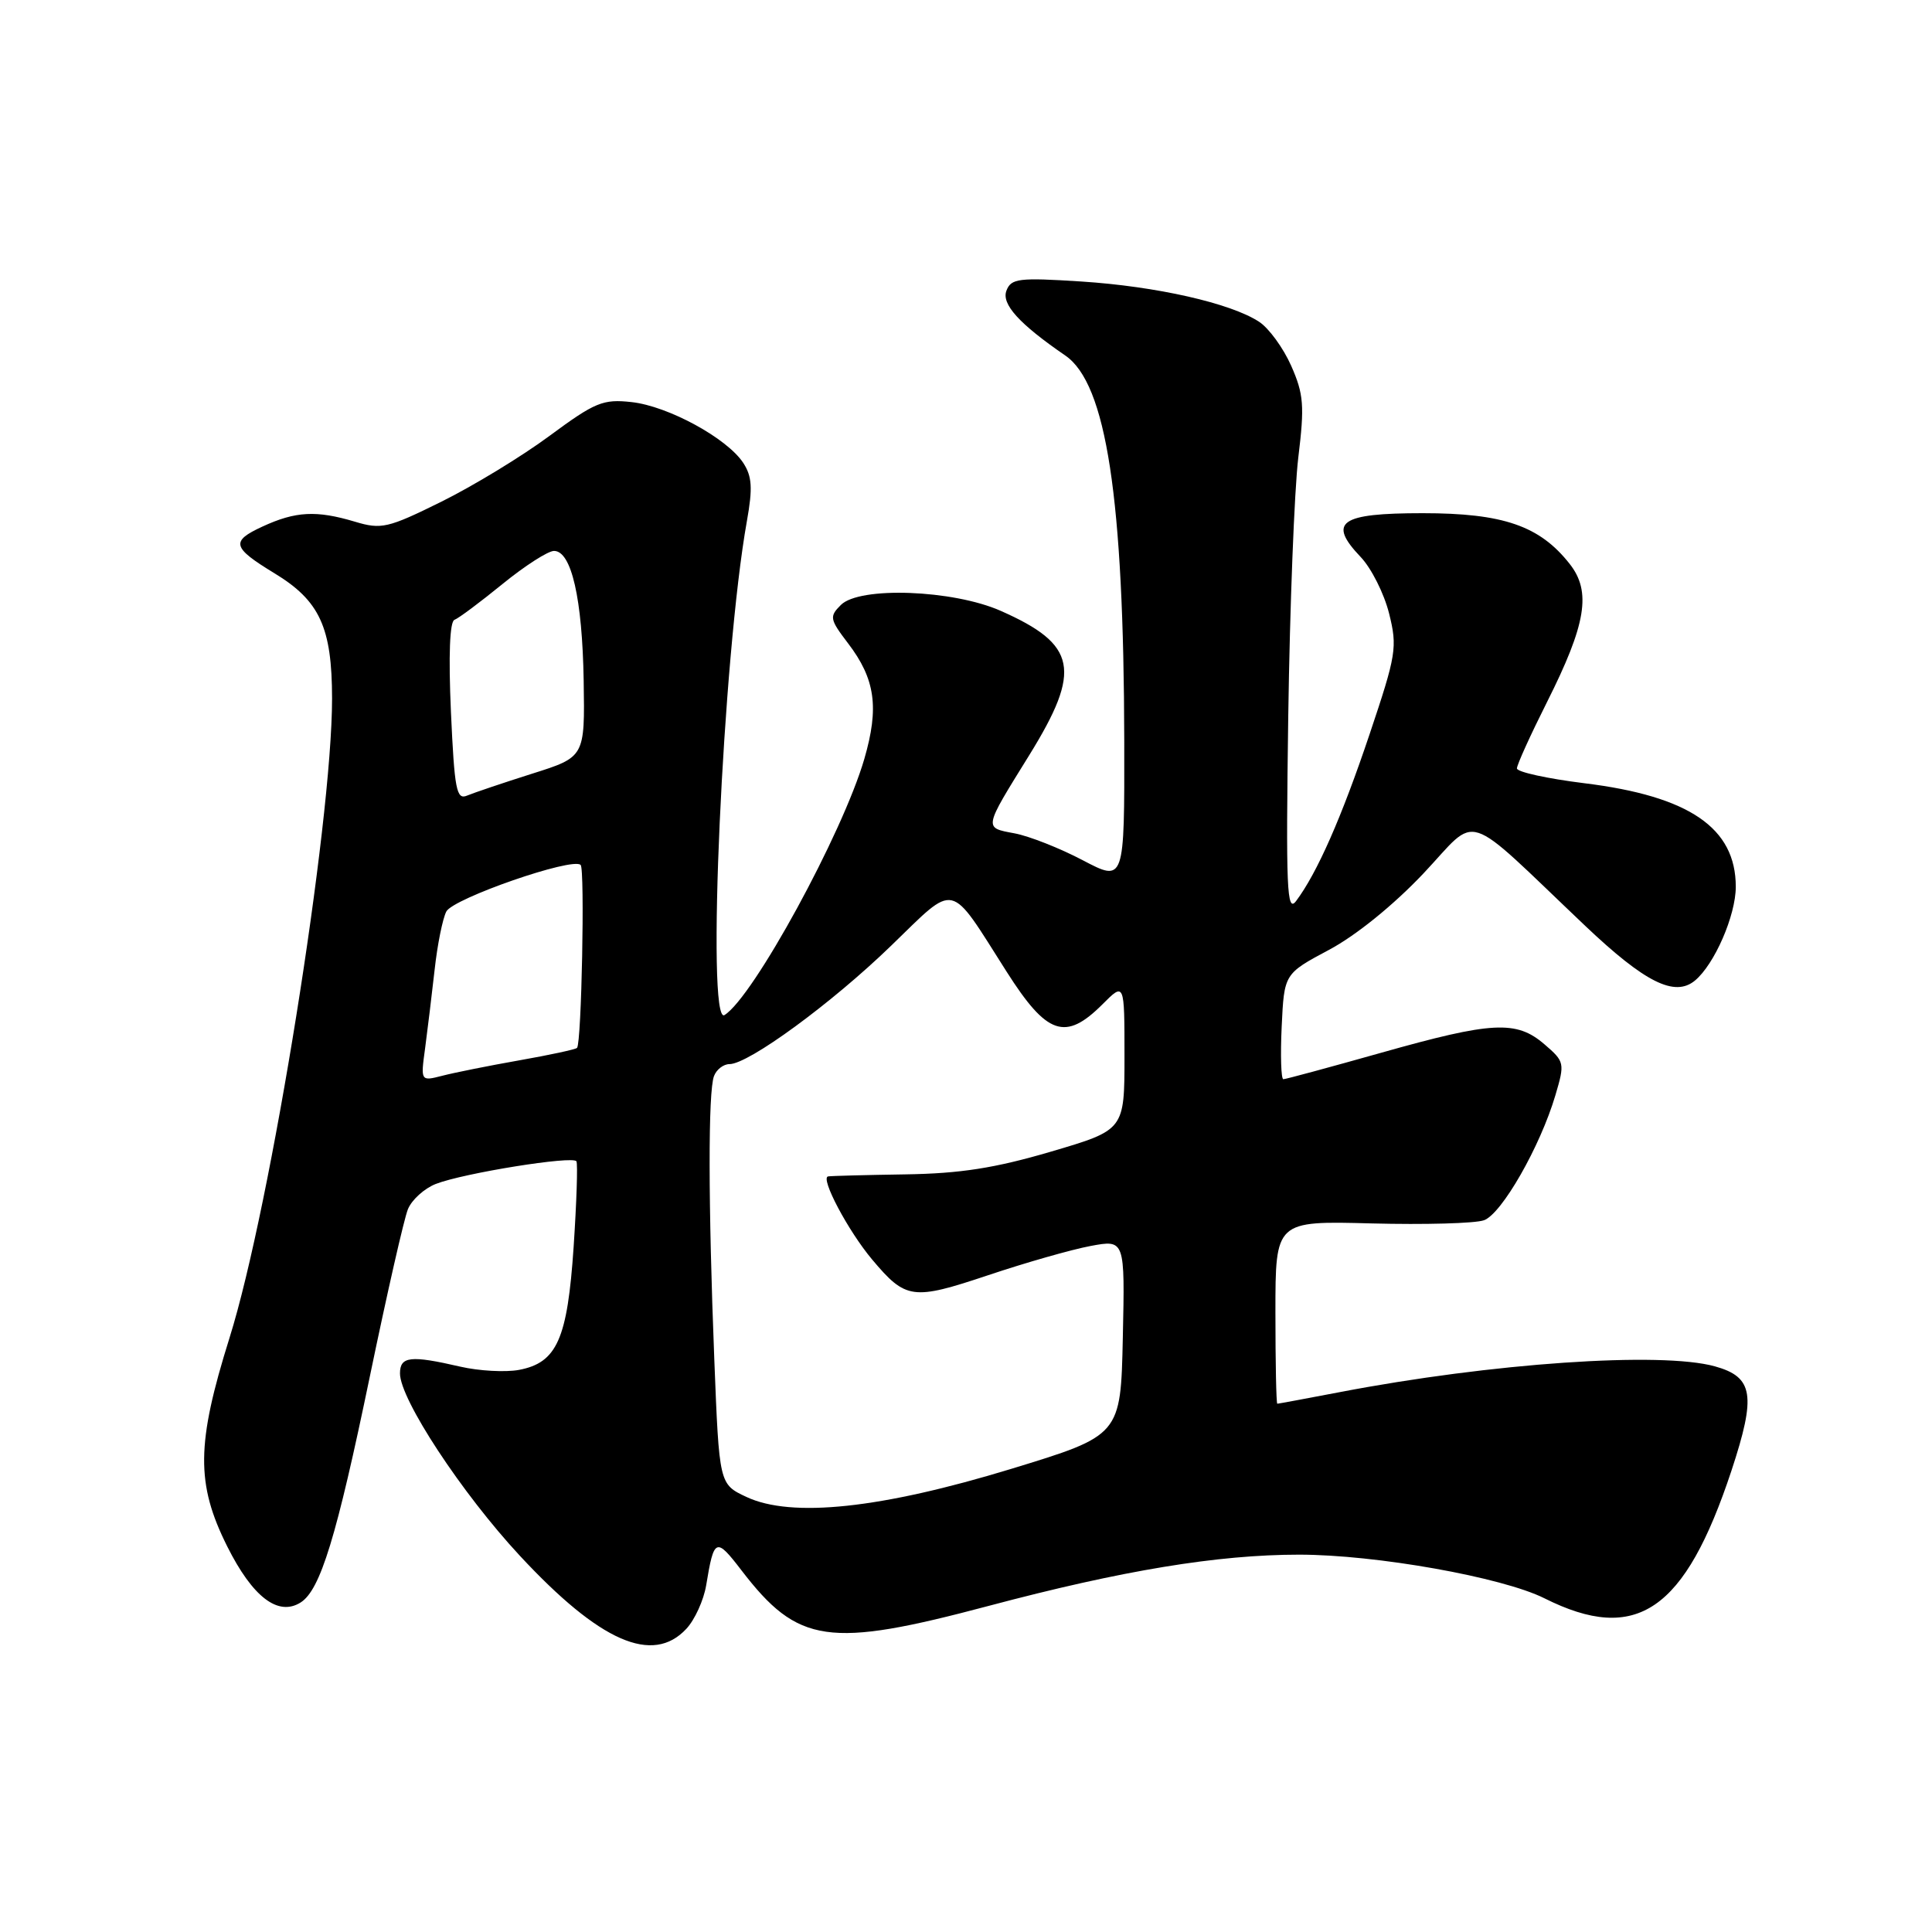 <?xml version="1.0" encoding="UTF-8" standalone="no"?>
<!DOCTYPE svg PUBLIC "-//W3C//DTD SVG 1.1//EN" "http://www.w3.org/Graphics/SVG/1.1/DTD/svg11.dtd" >
<svg xmlns="http://www.w3.org/2000/svg" xmlns:xlink="http://www.w3.org/1999/xlink" version="1.1" viewBox="0 0 256 256">
 <g >
 <path fill="currentColor"
d=" M 90.95 215.82 C 92.06 214.63 93.24 212.04 93.57 210.07 C 94.61 203.76 94.86 203.66 98.25 208.08 C 105.75 217.85 109.78 218.43 131.00 212.79 C 148.72 208.08 161.35 206.00 172.14 206.00 C 182.31 206.00 199.04 208.98 204.64 211.78 C 216.83 217.89 223.26 213.50 229.43 194.86 C 232.72 184.88 232.34 182.47 227.24 181.05 C 220.09 179.06 197.61 180.61 177.50 184.47 C 173.10 185.31 169.39 186.00 169.25 186.00 C 169.11 186.00 169.00 180.55 169.00 173.89 C 169.00 161.77 169.00 161.77 181.75 162.11 C 188.76 162.29 195.46 162.11 196.63 161.69 C 198.98 160.86 204.09 151.92 206.10 145.12 C 207.36 140.86 207.32 140.67 204.64 138.37 C 200.93 135.17 197.73 135.34 183.00 139.50 C 176.18 141.42 170.36 143.00 170.05 143.00 C 169.75 143.00 169.65 139.86 169.83 136.02 C 170.16 129.03 170.16 129.03 176.10 125.86 C 179.66 123.97 184.67 119.91 188.61 115.74 C 196.07 107.83 193.55 107.02 210.06 122.69 C 217.98 130.20 221.91 132.15 224.59 129.93 C 227.18 127.78 230.00 121.30 230.00 117.50 C 230.00 109.70 223.84 105.49 209.92 103.78 C 205.01 103.17 201.00 102.29 201.00 101.82 C 201.00 101.34 202.79 97.40 204.98 93.04 C 210.18 82.70 210.89 78.40 207.99 74.72 C 204.02 69.67 199.18 68.00 188.51 68.00 C 177.53 68.00 175.88 69.17 180.30 73.81 C 181.71 75.29 183.40 78.65 184.06 81.28 C 185.18 85.77 185.02 86.74 181.48 97.28 C 177.77 108.32 174.53 115.67 171.74 119.39 C 170.51 121.02 170.38 117.80 170.70 94.89 C 170.91 80.37 171.51 64.96 172.03 60.63 C 172.87 53.75 172.75 52.23 171.09 48.47 C 170.04 46.10 168.13 43.48 166.84 42.64 C 163.08 40.17 153.21 37.94 143.27 37.30 C 134.99 36.77 133.98 36.89 133.36 38.51 C 132.67 40.29 135.05 42.92 141.16 47.11 C 146.60 50.85 148.91 65.93 148.97 98.20 C 149.00 116.89 149.00 116.89 143.48 113.99 C 140.44 112.39 136.36 110.78 134.42 110.42 C 130.33 109.65 130.28 109.91 136.39 100.05 C 143.37 88.76 142.70 85.41 132.60 80.94 C 126.27 78.14 113.89 77.68 111.42 80.16 C 109.87 81.70 109.94 82.05 112.37 85.24 C 115.98 89.97 116.51 93.74 114.53 100.55 C 111.66 110.42 99.80 132.15 96.00 134.50 C 93.54 136.02 95.77 86.89 98.97 69.03 C 99.75 64.67 99.65 63.12 98.48 61.33 C 96.34 58.07 88.53 53.81 83.69 53.28 C 79.90 52.86 78.86 53.29 72.82 57.75 C 69.15 60.47 62.70 64.39 58.48 66.48 C 51.40 69.98 50.53 70.18 47.04 69.13 C 41.92 67.60 39.17 67.74 34.76 69.78 C 30.54 71.73 30.75 72.54 36.35 75.95 C 42.37 79.60 43.99 83.13 44.00 92.54 C 44.00 109.20 35.89 159.80 30.41 177.28 C 26.01 191.32 25.95 196.59 30.11 204.91 C 33.47 211.62 36.85 214.21 39.83 212.34 C 42.45 210.69 44.59 203.69 49.02 182.32 C 51.28 171.42 53.54 161.48 54.05 160.23 C 54.56 158.98 56.22 157.48 57.74 156.88 C 61.43 155.44 75.96 153.11 76.38 153.88 C 76.57 154.22 76.40 159.32 76.01 165.20 C 75.19 177.45 73.80 180.57 68.76 181.52 C 66.97 181.85 63.48 181.66 61.00 181.09 C 54.39 179.56 53.00 179.72 53.00 181.99 C 53.00 185.40 61.18 197.85 68.87 206.13 C 79.47 217.55 86.48 220.63 90.95 215.82 Z  M 98.90 198.35 C 95.30 196.66 95.30 196.66 94.65 180.17 C 93.84 159.51 93.82 144.64 94.61 142.58 C 94.94 141.71 95.87 141.00 96.66 141.00 C 99.19 141.00 110.23 132.92 118.08 125.31 C 126.82 116.86 125.65 116.60 133.38 128.75 C 138.73 137.16 141.16 137.99 146.08 133.08 C 149.00 130.15 149.00 130.15 149.00 139.94 C 149.00 149.73 149.00 149.73 139.25 152.60 C 131.84 154.78 127.22 155.50 120.00 155.61 C 114.78 155.69 110.15 155.81 109.73 155.88 C 108.64 156.05 112.39 163.12 115.56 166.89 C 120.03 172.20 120.92 172.32 130.91 168.98 C 135.88 167.31 141.99 165.57 144.50 165.10 C 149.06 164.25 149.06 164.25 148.78 177.23 C 148.50 190.20 148.50 190.20 134.00 194.63 C 116.73 199.90 104.88 201.16 98.90 198.35 Z  M 56.33 138.89 C 56.65 136.48 57.22 131.80 57.59 128.50 C 57.95 125.20 58.65 121.73 59.14 120.78 C 60.05 119.04 75.88 113.54 76.94 114.61 C 77.51 115.18 77.06 138.22 76.46 138.85 C 76.28 139.05 72.84 139.79 68.81 140.50 C 64.79 141.21 60.20 142.13 58.62 142.54 C 55.73 143.28 55.73 143.28 56.33 138.89 Z  M 59.75 94.30 C 59.42 86.87 59.59 82.36 60.22 82.13 C 60.77 81.93 63.63 79.79 66.59 77.38 C 69.55 74.97 72.62 73.00 73.41 73.00 C 75.72 73.00 77.16 79.32 77.34 90.19 C 77.50 100.31 77.50 100.31 70.50 102.52 C 66.65 103.74 62.78 105.05 61.89 105.42 C 60.48 106.02 60.22 104.65 59.75 94.30 Z "/>
</g>
</svg>